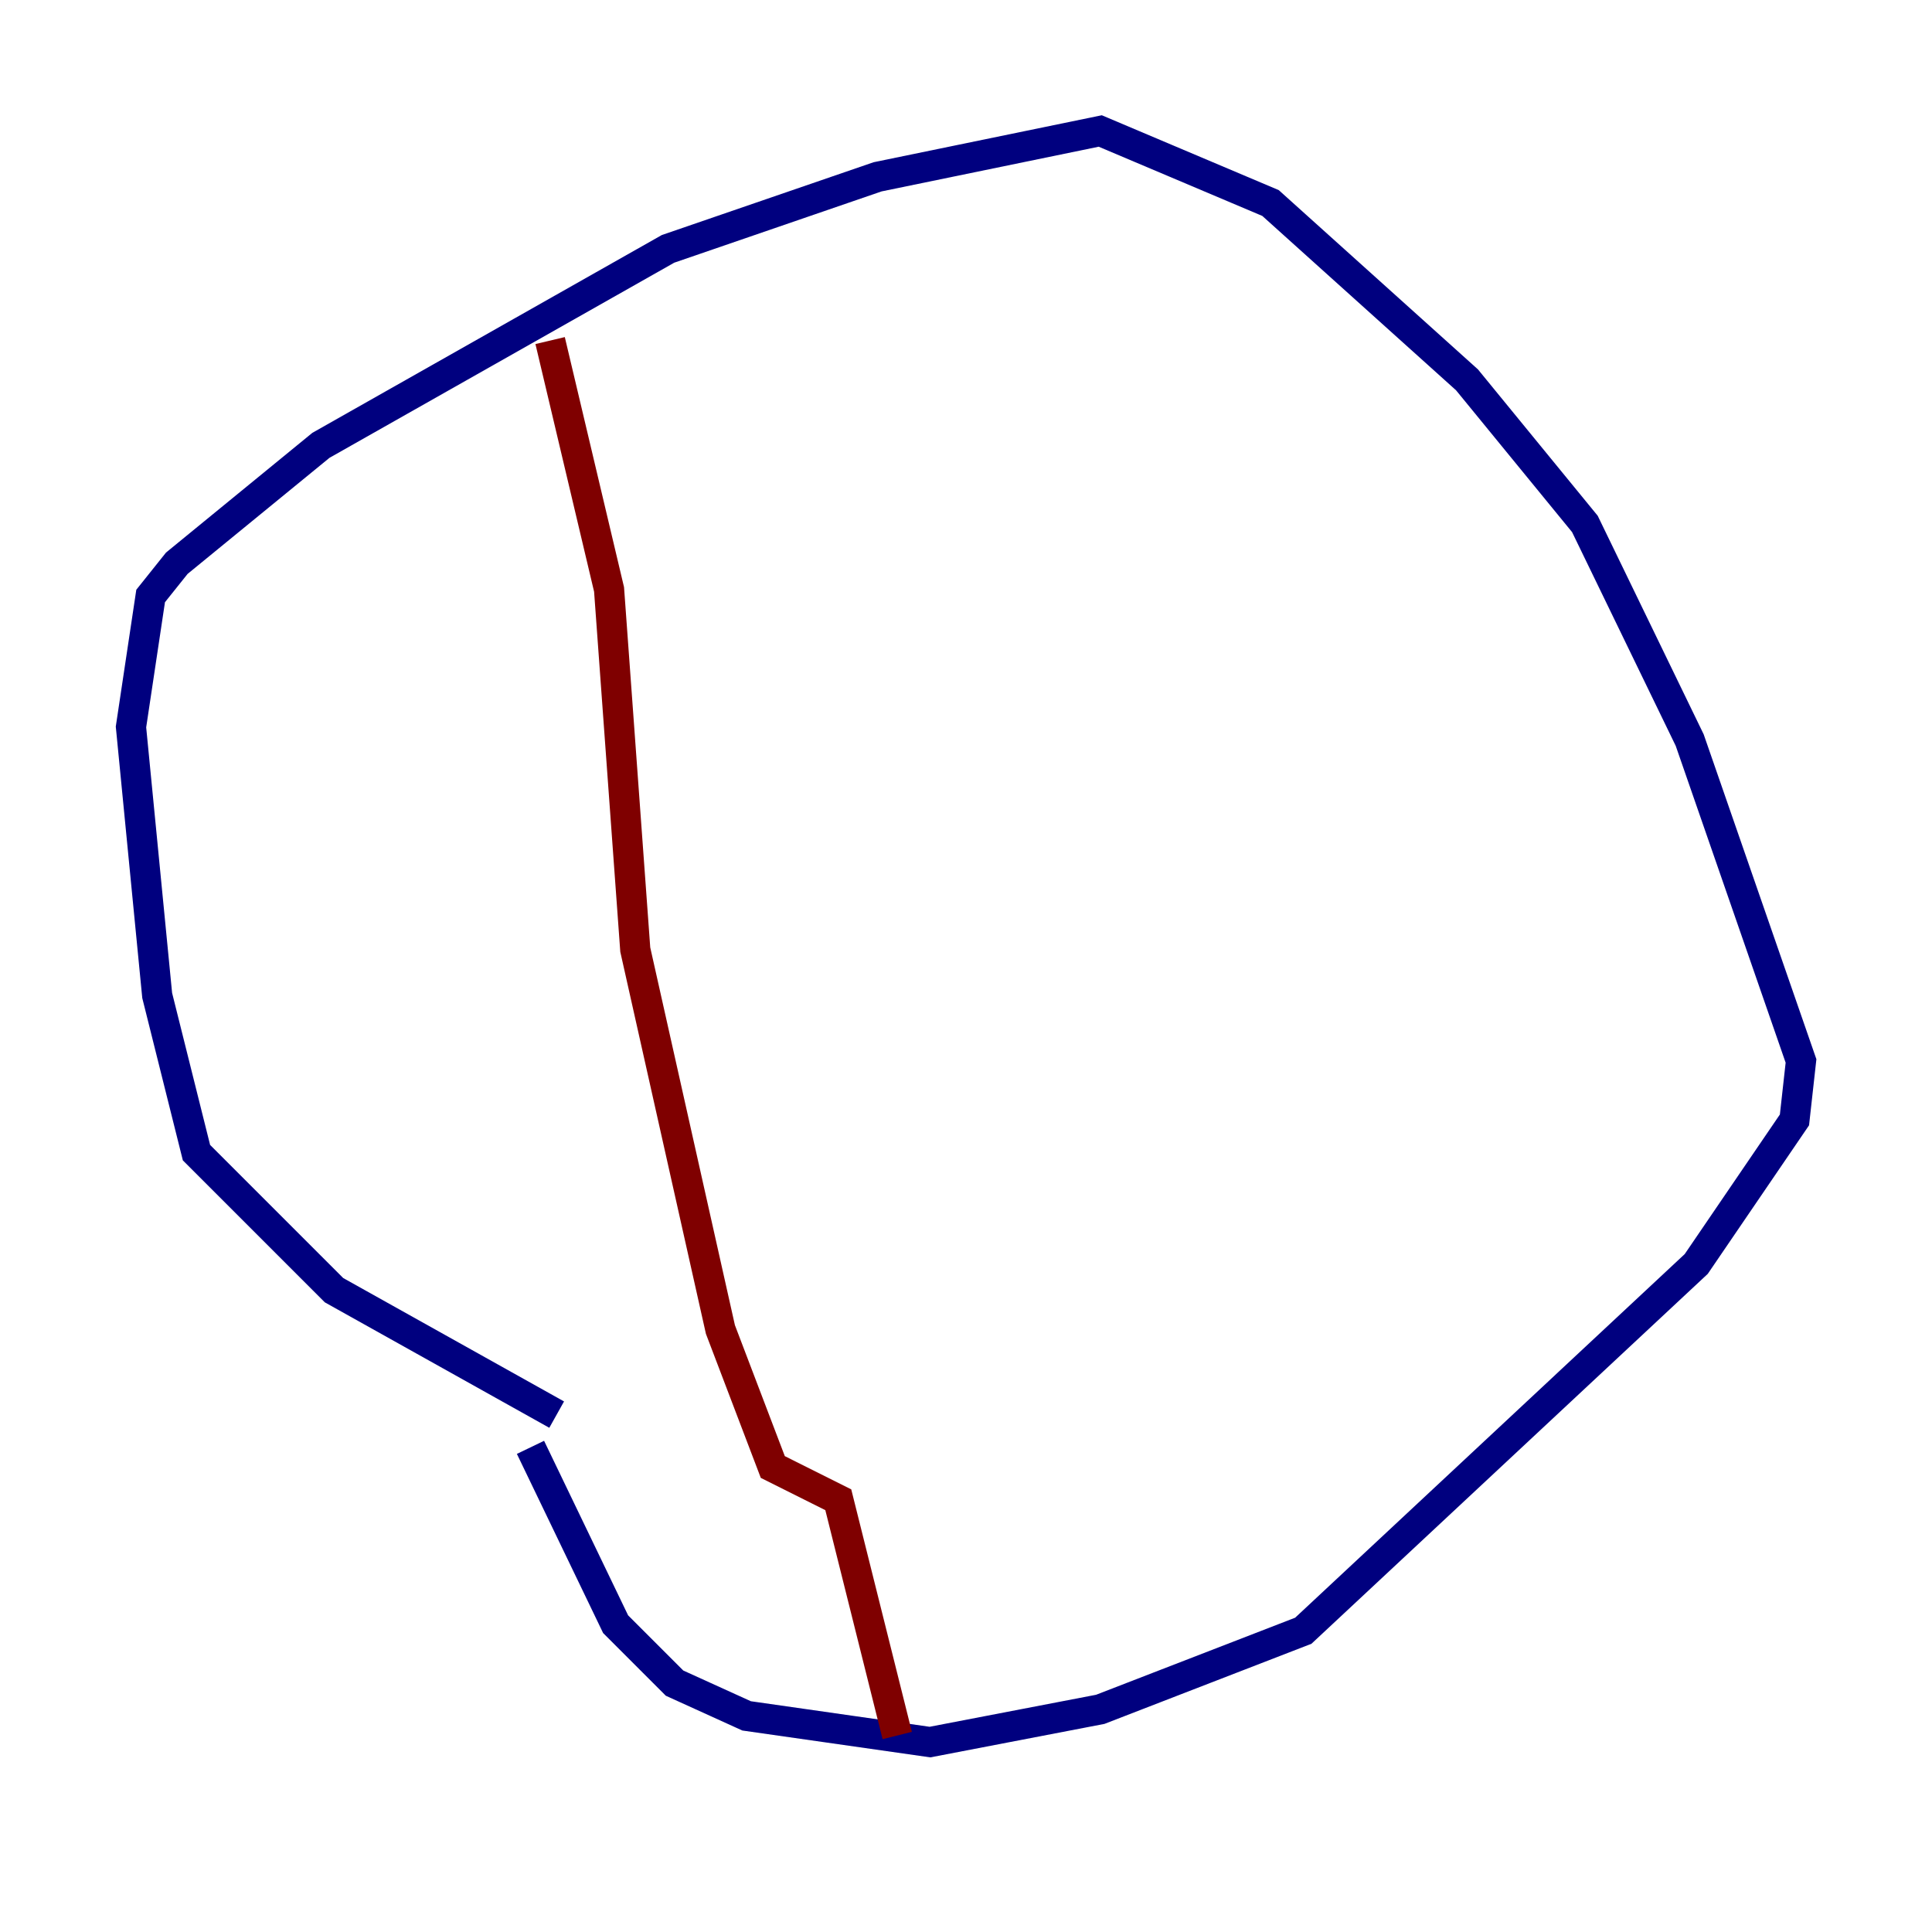 <?xml version="1.0" encoding="utf-8" ?>
<svg baseProfile="tiny" height="128" version="1.2" viewBox="0,0,128,128" width="128" xmlns="http://www.w3.org/2000/svg" xmlns:ev="http://www.w3.org/2001/xml-events" xmlns:xlink="http://www.w3.org/1999/xlink"><defs /><polyline fill="none" points="36.881,93.722 22.129,85.478 13.017,76.366 10.414,65.953 8.678,48.163 9.98,39.485 11.715,37.315 21.261,29.505 44.258,16.488 58.142,11.715 72.895,8.678 84.176,13.451 97.193,25.166 105.003,34.712 111.946,49.031 119.322,70.291 118.888,74.197 112.38,83.742 86.346,108.041 72.895,113.248 61.614,115.417 49.464,113.681 44.691,111.512 40.786,107.607 35.146,95.891" stroke="#00007f" stroke-width="2" /><polyline fill="none" points="36.447,22.563 40.352,39.051 42.088,62.915 47.729,88.081 51.2,97.193 55.539,99.363 59.444,114.983" stroke="#7f0000" stroke-width="2" /></svg>